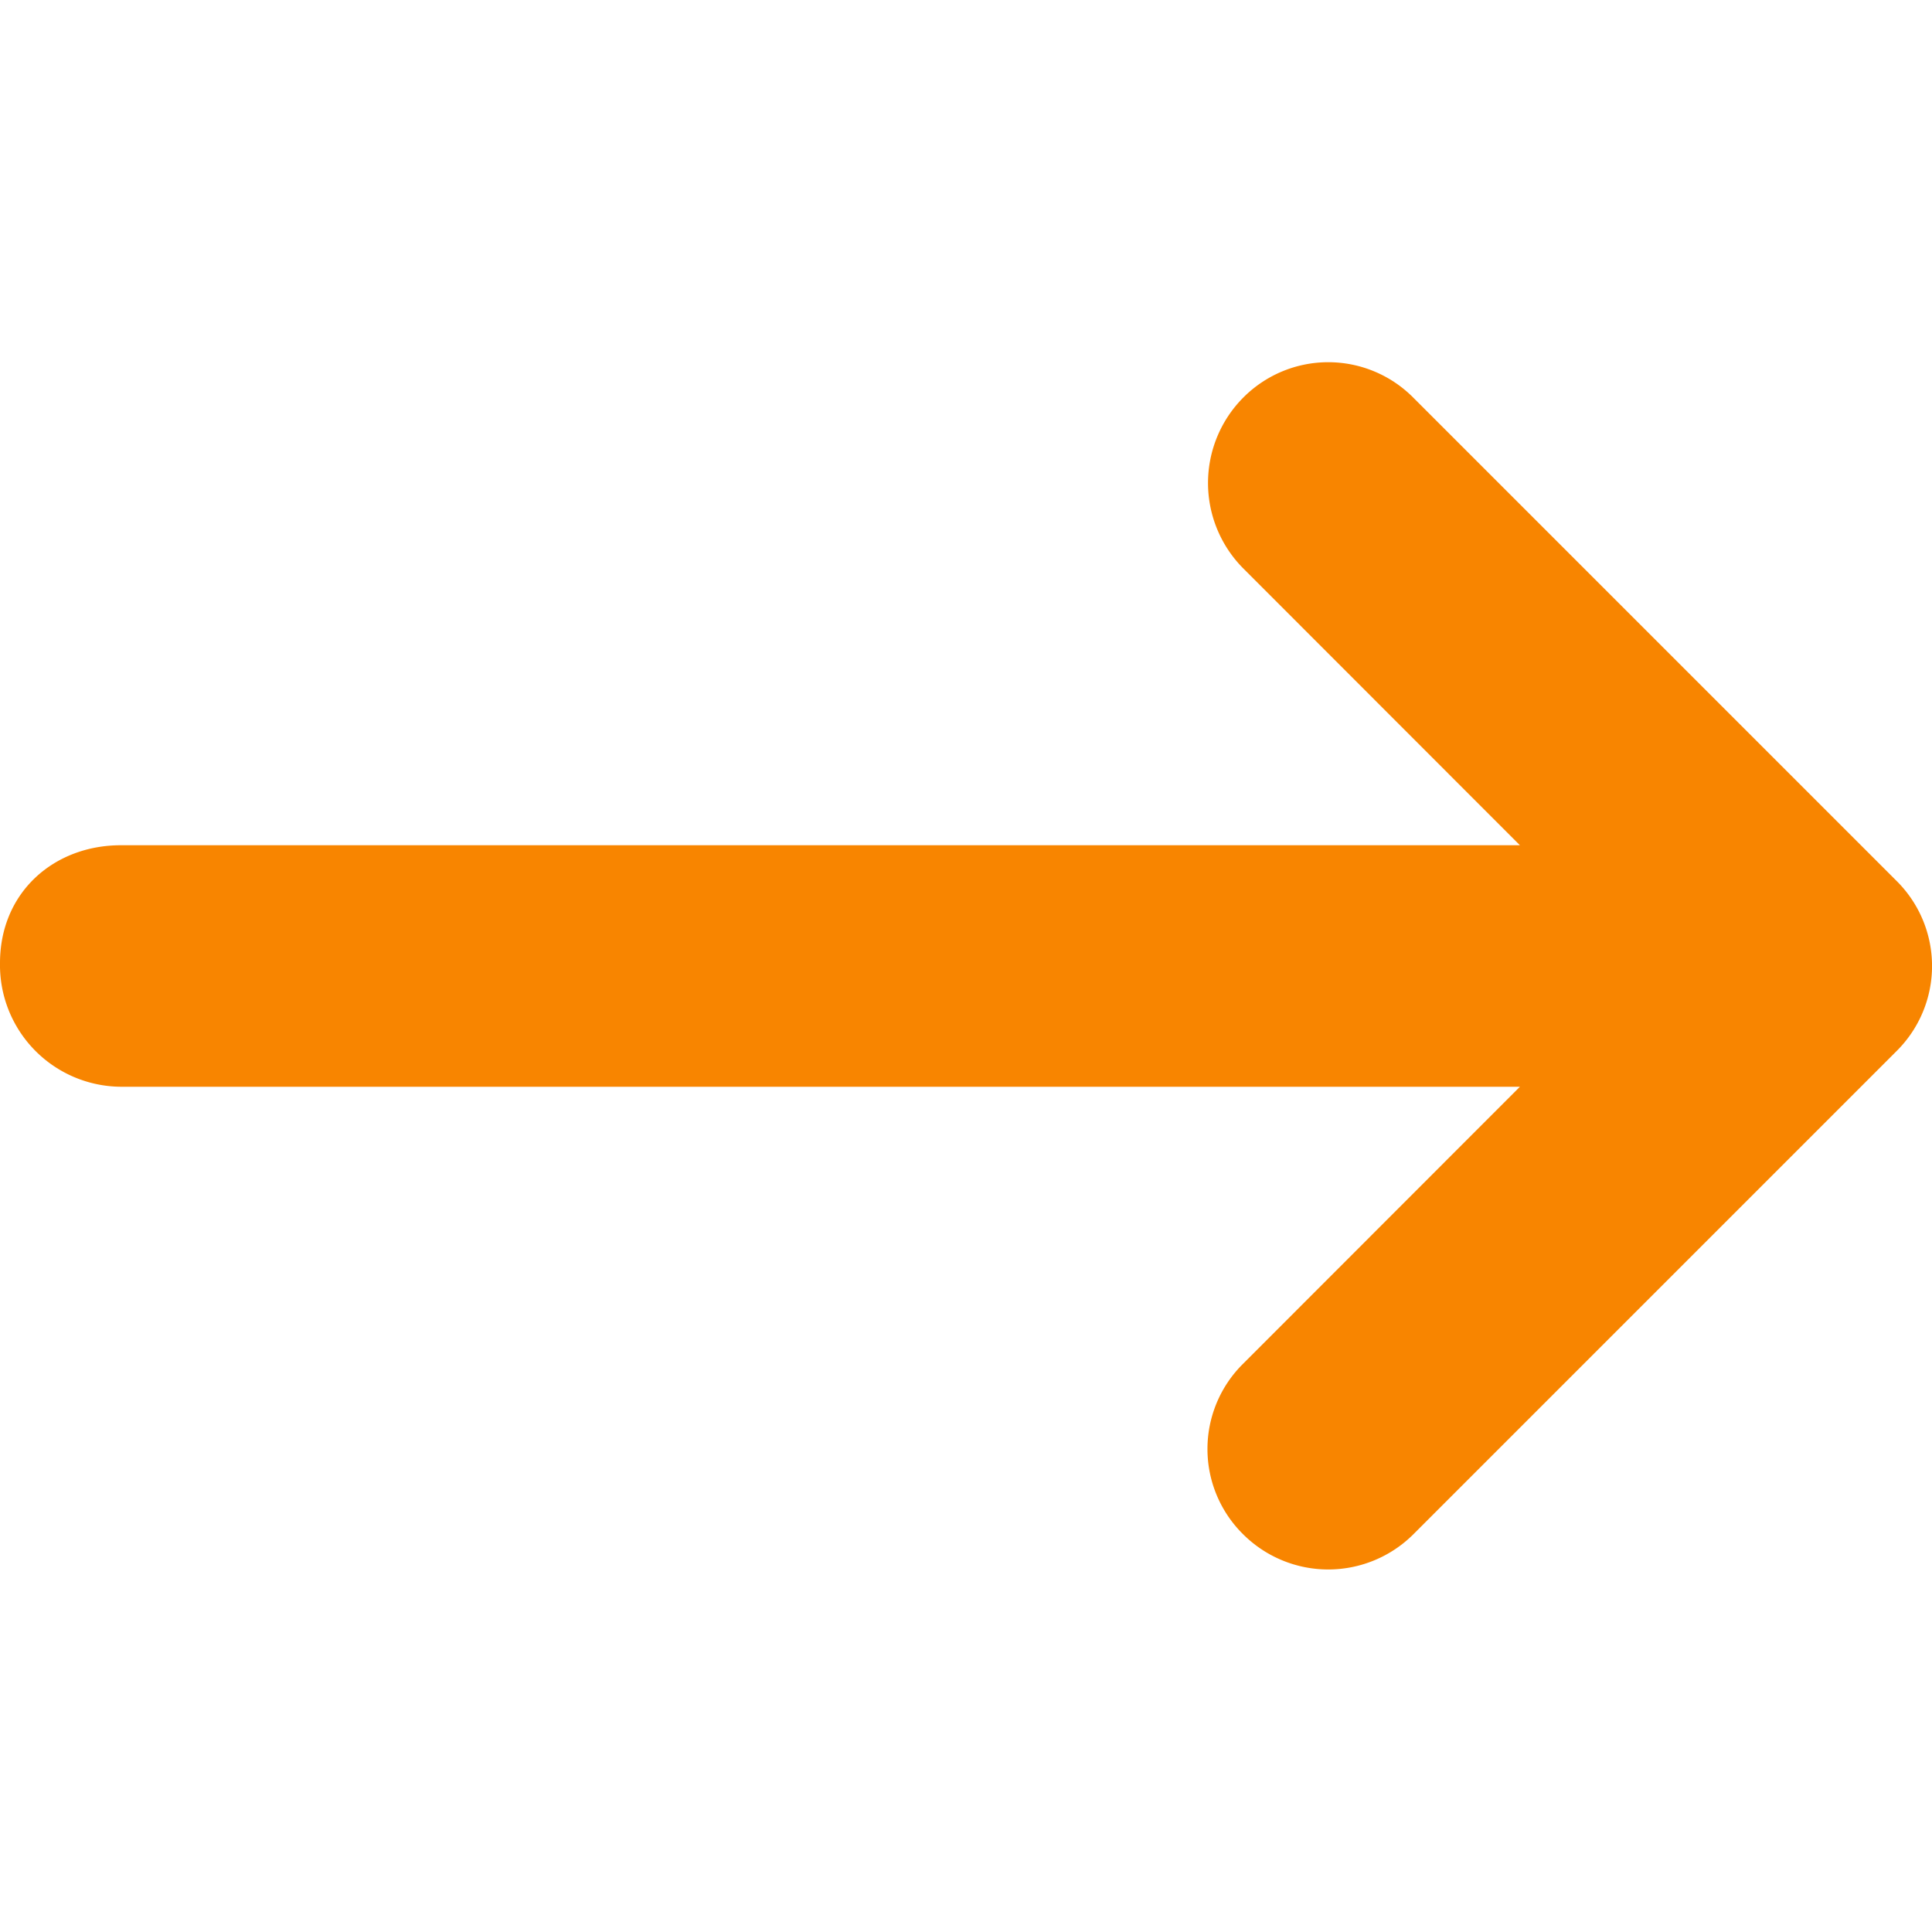 <svg xmlns="http://www.w3.org/2000/svg" width="10" height="10"><path d="M9.816 5.441l-2.5 2.5a.624.624 0 01-.882 0 .62.62 0 010-.882l1.433-1.434H.625A.63.63 0 010 4.985c0-.368.281-.61.625-.61h7.242L6.434 2.941a.627.627 0 010-.882.62.62 0 01.882 0l2.5 2.5a.62.62 0 010 .882zm0 0" fill="#f88500" id="surface1"/></svg>